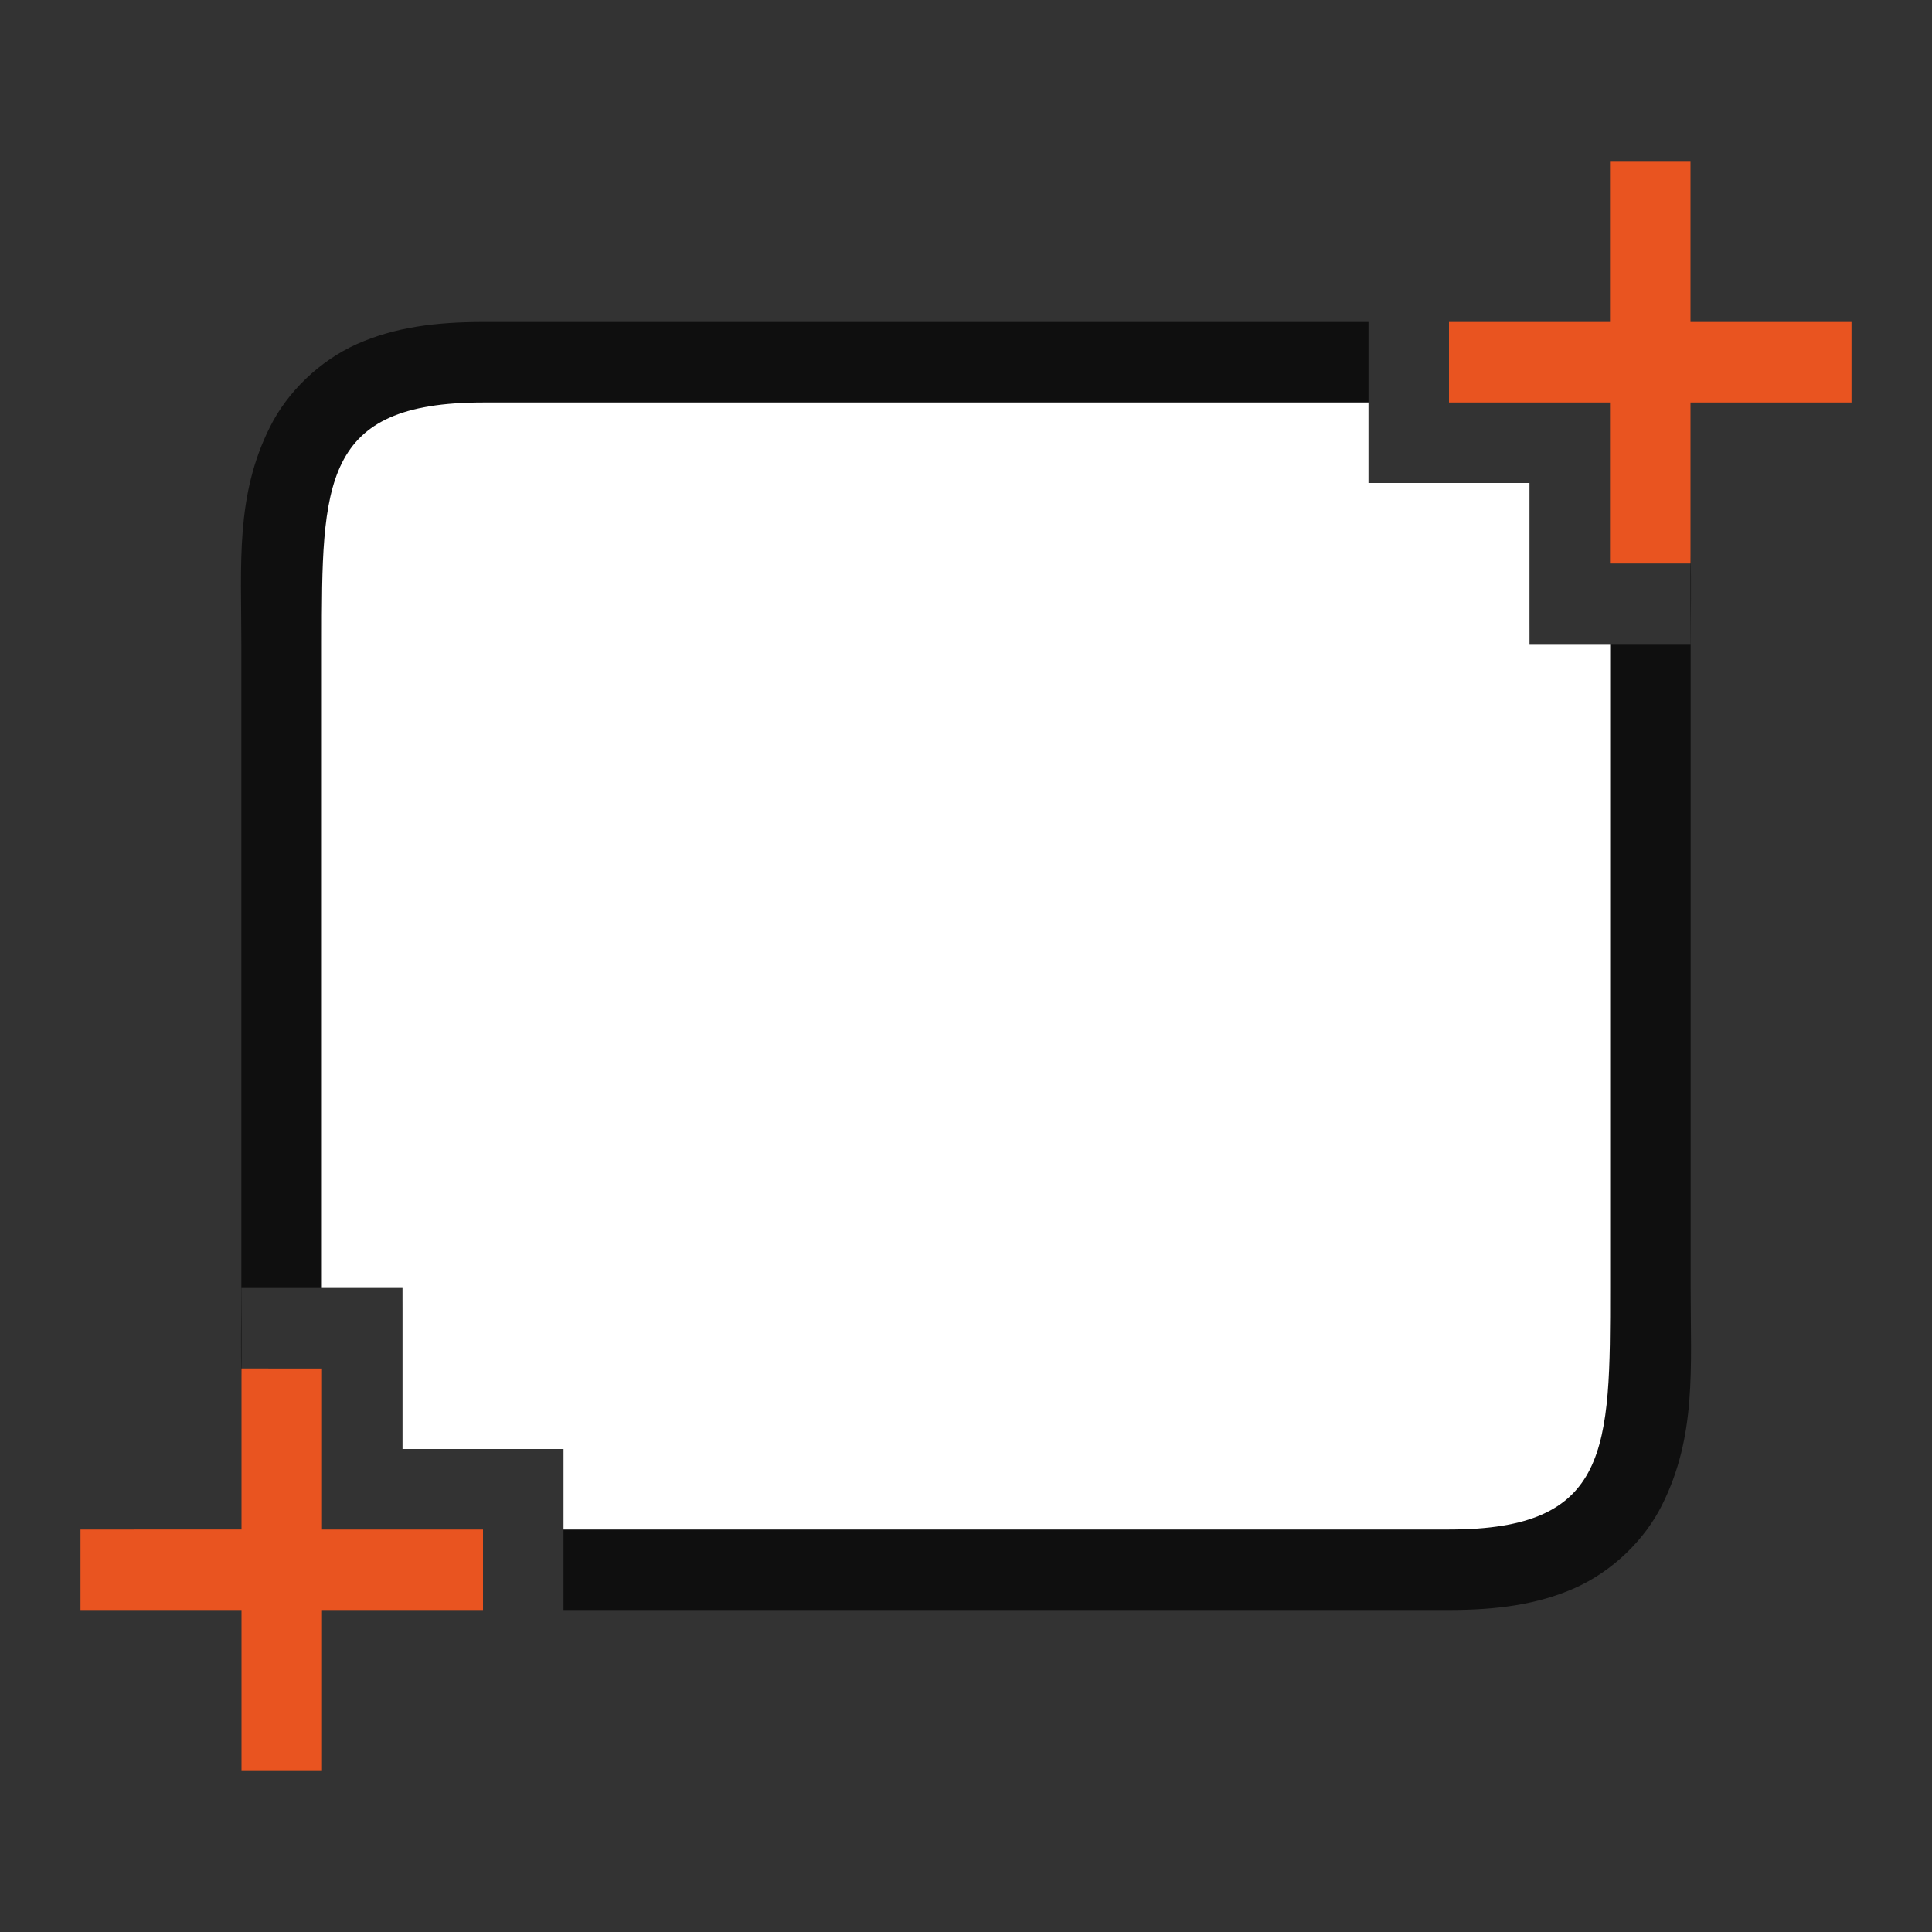 <svg viewBox="0 0 24 24" xmlns="http://www.w3.org/2000/svg"><rect x="0" y="0" width="24" height="24" fill="#333333" stroke="none"/><path style="color:#000;fill:#000;stroke-linejoin:round;-inkscape-stroke:none;opacity:.7" d="M5.998 4c-.583 0-1.093.065-1.562.273-.47.21-.868.6-1.082 1.03C2.924 6.16 2.998 7 2.998 8v8c0 .389-.01.753.002 1.104V16h1.998V8c0-1 .073-1.66.145-1.803.035-.07.012-.054.105-.095.093-.042.333-.102.75-.102H17V4H5.998zm12.004 2c.417 0 .657.06.75.102.093.04.07.024.105.095.069.137.137.758.143 1.69V6h-.998zM21 6.896V8h-1.998v8c0 1-.073 1.66-.145 1.803-.035.07-.012.054-.105.095-.093.042-.333.102-.75.102H7v2h11.002c.583 0 1.093-.065 1.562-.273.47-.21.868-.6 1.082-1.03.43-.858.356-1.697.356-2.697V8c0-.389.01-.753-.002-1.104zM5 16.113V18h.998c-.417 0-.657-.06-.75-.102-.093-.04-.07-.024-.105-.095-.069-.137-.137-.758-.143-1.69z"/><path style="fill:#fff;stroke-width:1" d="M5.998 5c-2 0-2 1-2 3v8H5v2h2v1h11.002c2 0 2-1 2-3V8H19V6h-2V5H5.998z"/><path style="fill:#e95420;fill-rule:evenodd;stroke-width:2;stroke-linecap:round;stroke-linejoin:round;fill-opacity:1" d="M20 2v2h-2v1h2v2h1V5h2V4h-2V2h-1z"/><path style="fill:#e95420;fill-opacity:1;fill-rule:evenodd;stroke-width:2;stroke-linecap:round;stroke-linejoin:round" d="M3 17v2H1v1h2v2h1v-2h2v-1H4v-2z"/></svg>